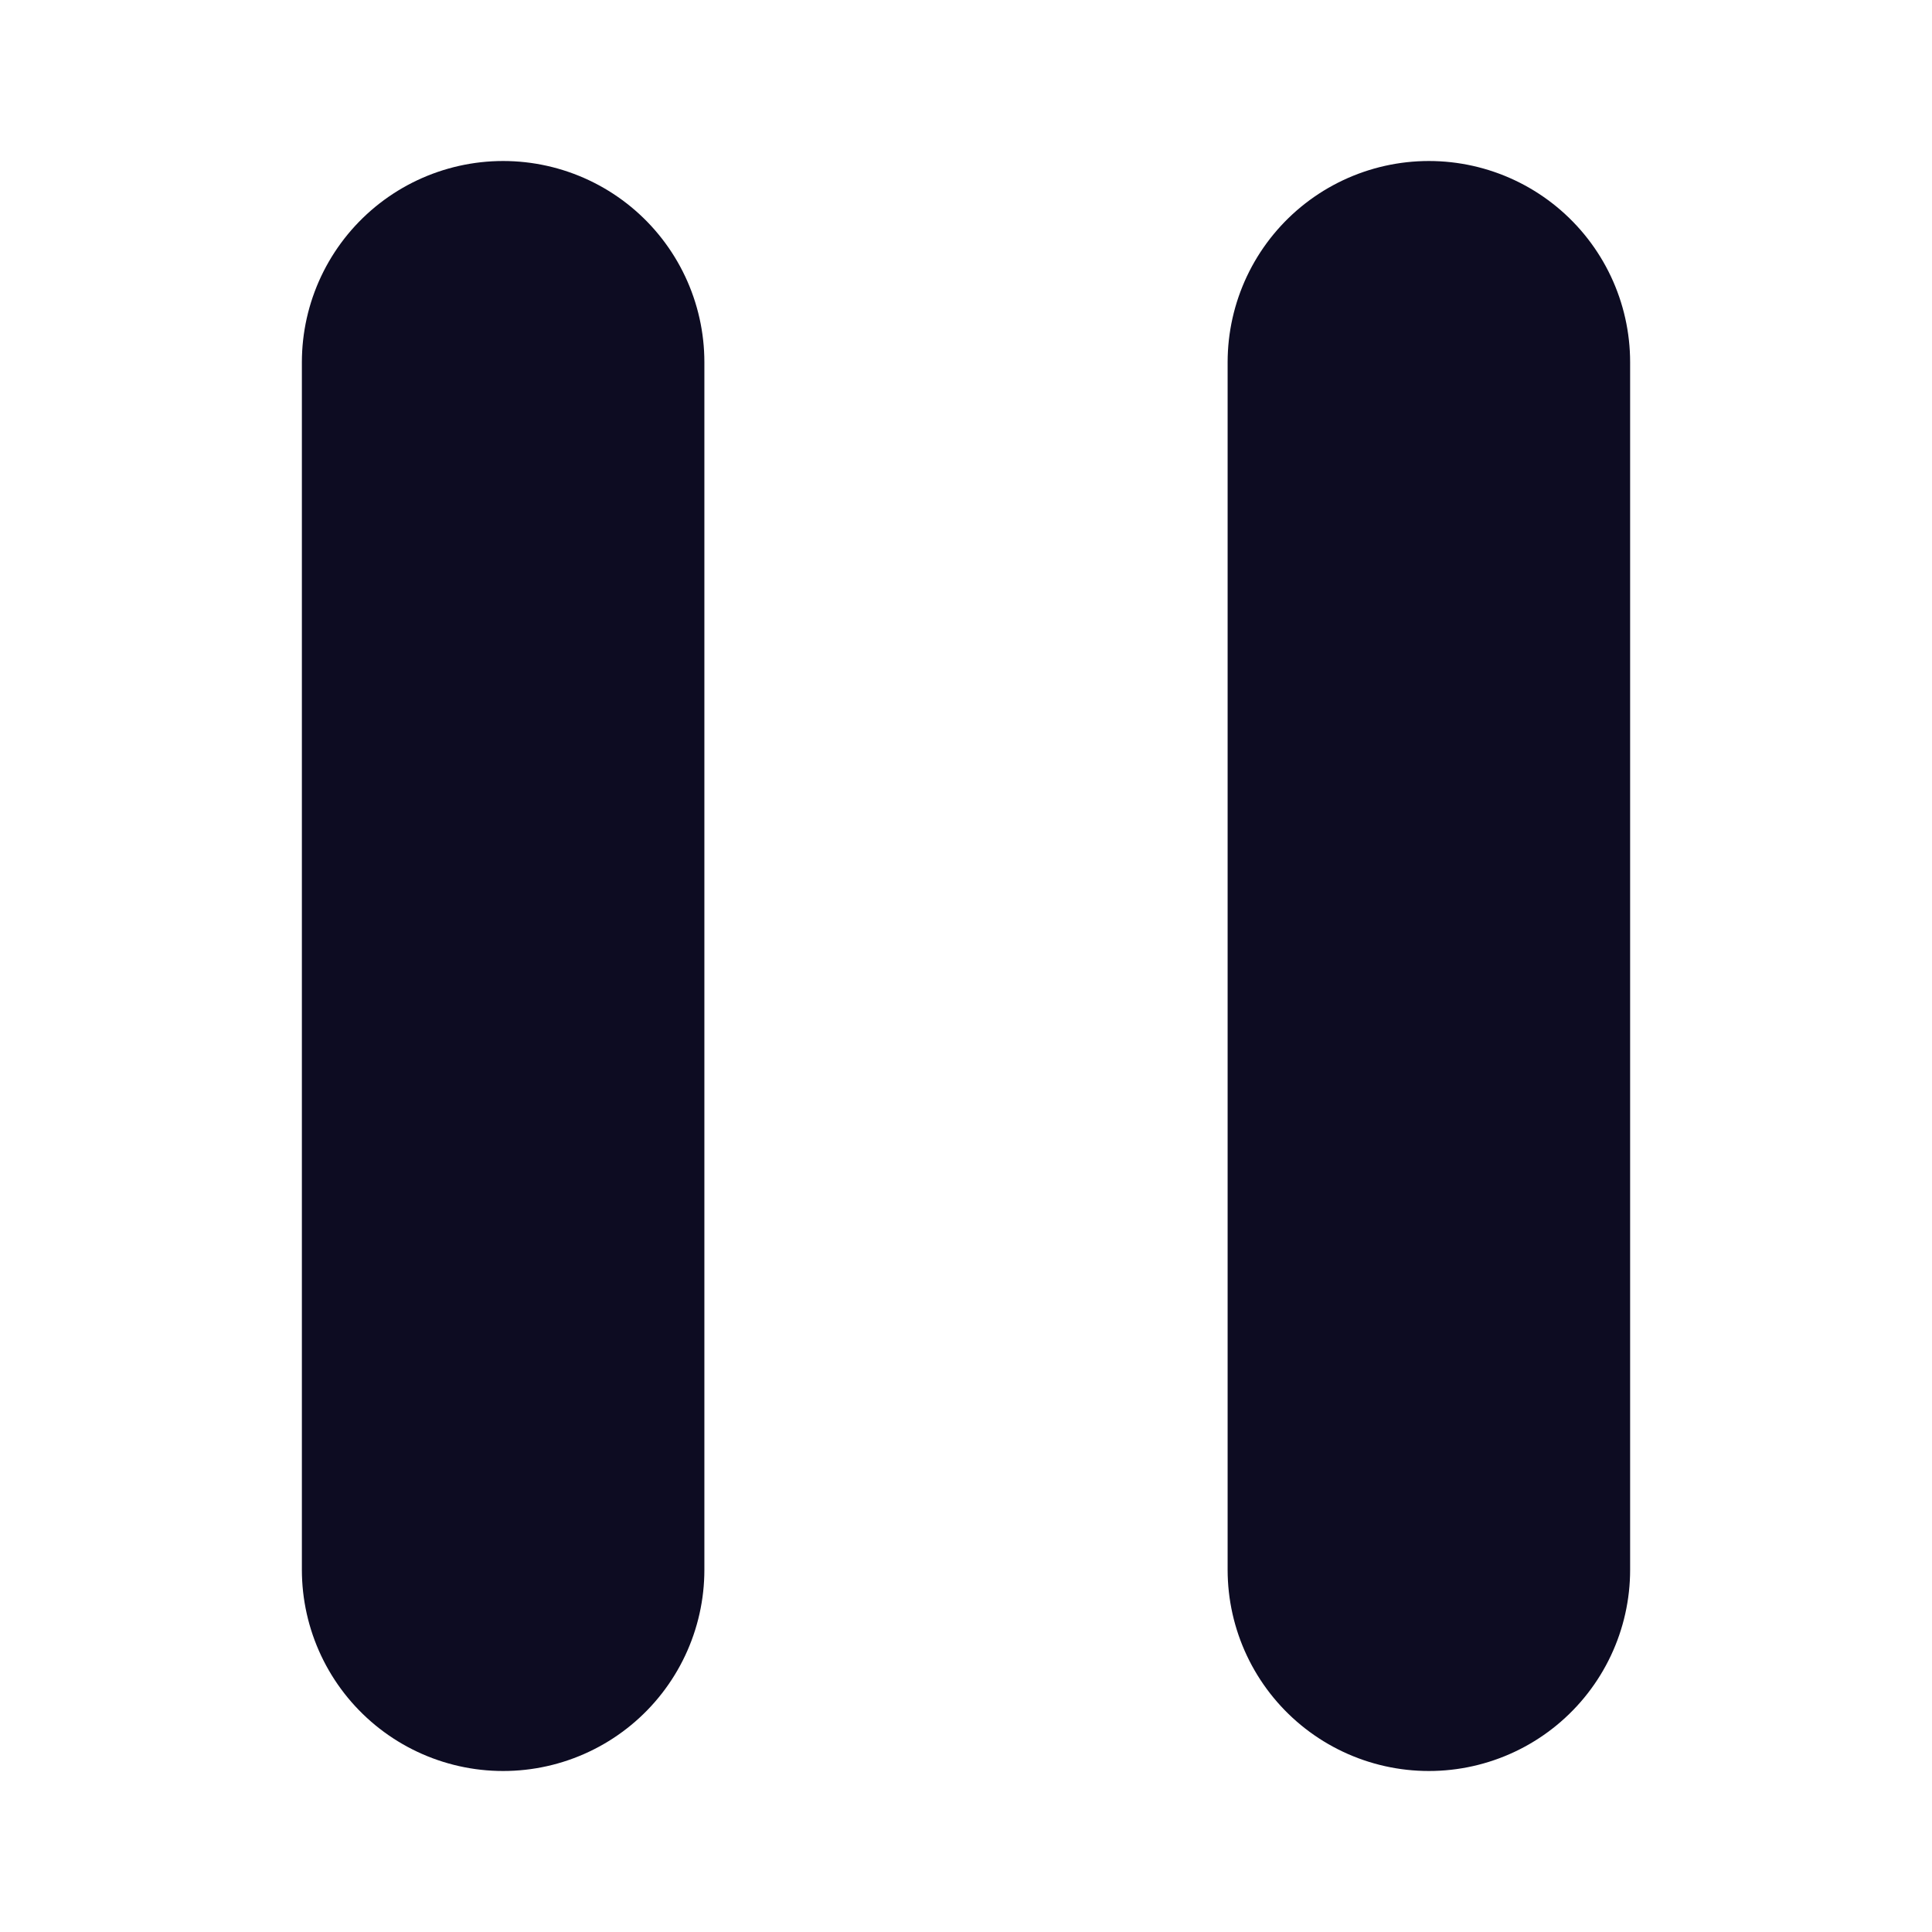 <svg xmlns:xlink="http://www.w3.org/1999/xlink" xmlns="http://www.w3.org/2000/svg" width="24" height="24" viewBox="0 0 24 24" fill="none" role="img" aria-hidden="true" class="icon ">
  <path d="M6.25 19.5V4.5M17.75 19.5V4.5" stroke="#0D0C22" stroke-width="5px" stroke-linecap="round" stroke-linejoin="round" fill="none"></path>
</svg>